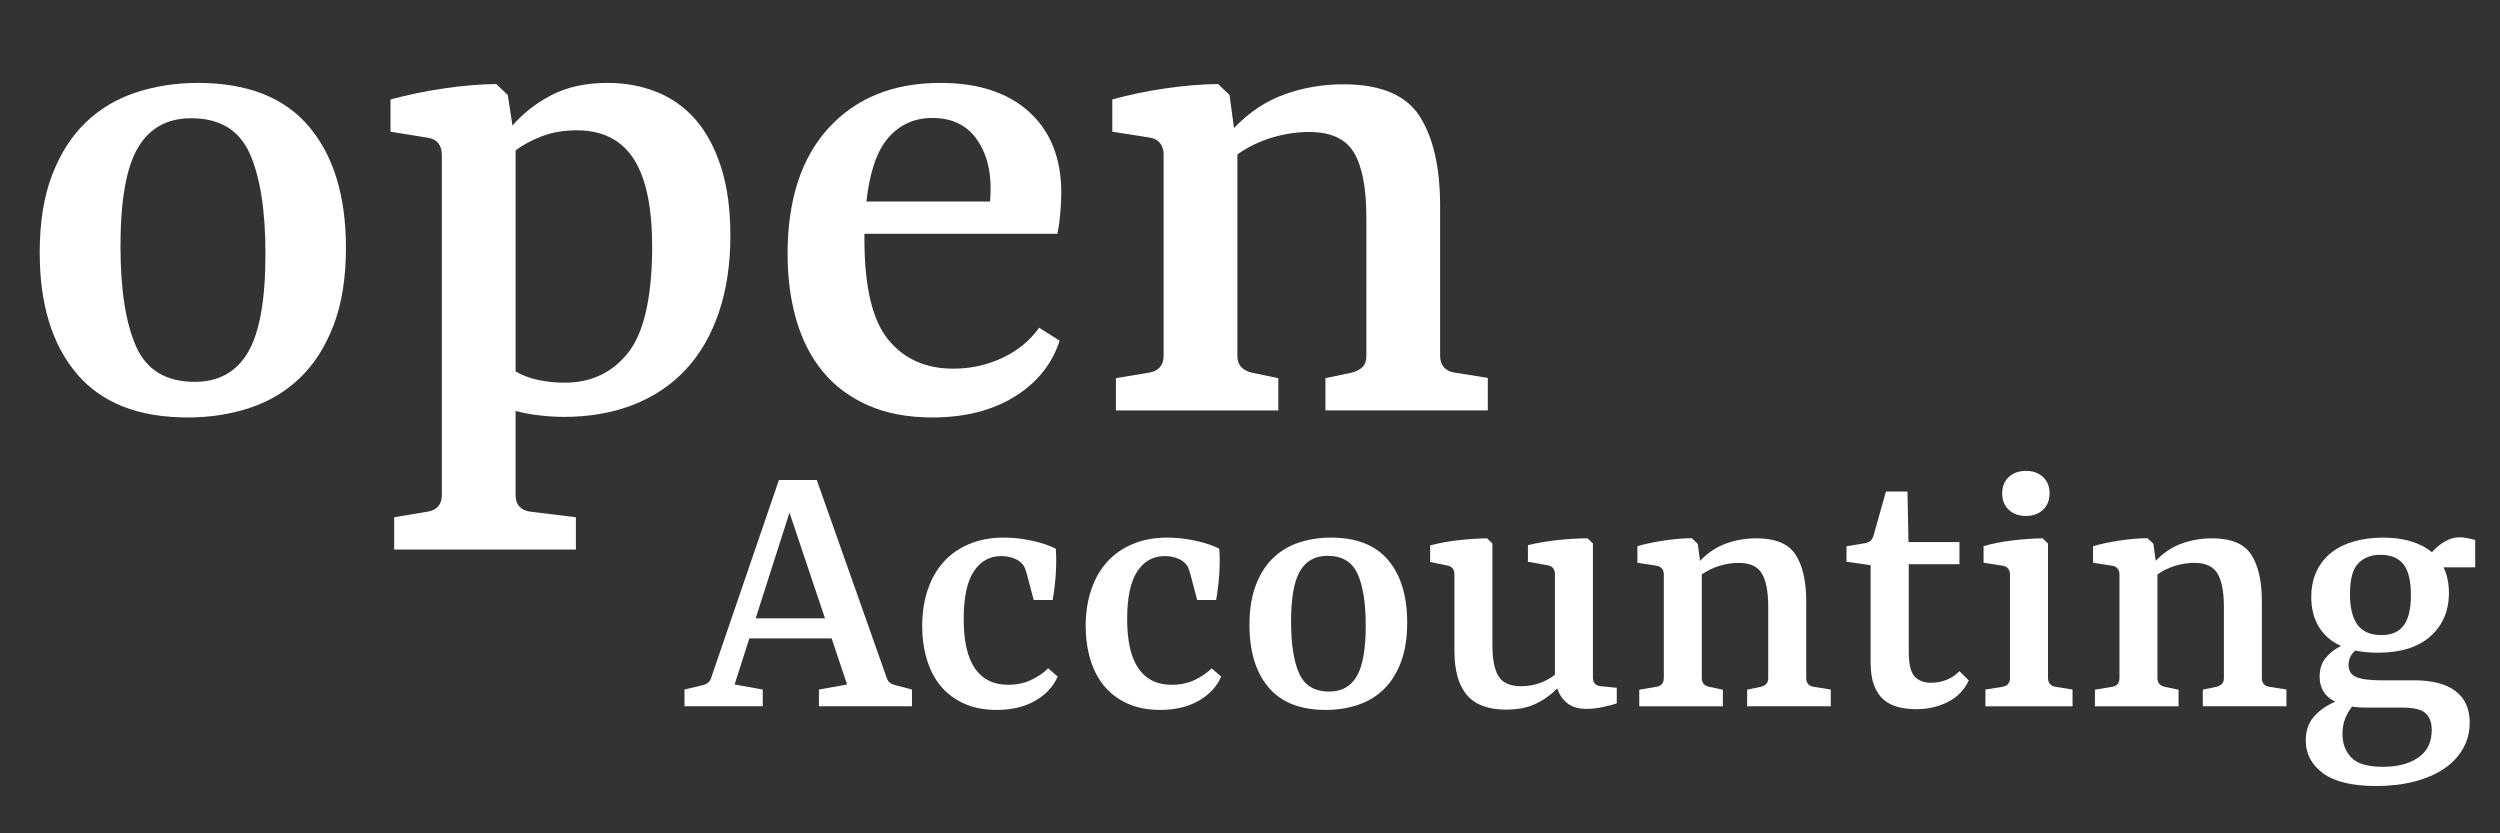 <?xml version="1.0" encoding="utf-8"?>
<!-- Generator: Adobe Illustrator 15.1.0, SVG Export Plug-In . SVG Version: 6.00 Build 0)  -->
<!DOCTYPE svg PUBLIC "-//W3C//DTD SVG 1.1//EN" "http://www.w3.org/Graphics/SVG/1.1/DTD/svg11.dtd">
<svg version="1.1" id="Layer_1" xmlns="http://www.w3.org/2000/svg" xmlns:xlink="http://www.w3.org/1999/xlink" x="0px" y="0px"
	 width="450px" height="150px" viewBox="0 0 450 150" enable-background="new 0 0 450 150" xml:space="preserve">
<rect x="0" y="0" width="450" height="150" fill="#333333" stroke="none"/>
<g>
	<path fill="#FFFFFF" d="M7.148,45.461c0-5.418,0.74-10.062,2.221-13.932c1.48-3.869,3.5-7.032,6.057-9.489
		c2.557-2.456,5.578-4.257,9.061-5.401s7.193-1.716,11.13-1.716c8.917,0,15.588,2.625,20.014,7.874
		c4.425,5.25,6.638,12.519,6.638,21.806c0,5.419-0.741,10.062-2.221,13.932c-1.481,3.87-3.5,7.033-6.057,9.489
		c-2.558,2.457-5.569,4.258-9.035,5.401c-3.466,1.144-7.185,1.716-11.155,1.716c-8.884,0-15.546-2.625-19.988-7.874
		C9.37,62.017,7.148,54.748,7.148,45.461z M47.782,45.713c0-7.874-0.951-13.914-2.852-18.121c-1.902-4.206-5.41-6.309-10.524-6.309
		c-4.308,0-7.504,1.775-9.59,5.326c-2.087,3.55-3.13,9.447-3.13,17.691c0,7.841,0.942,13.873,2.827,18.096
		c1.884,4.224,5.401,6.335,10.55,6.335c4.307,0,7.503-1.783,9.59-5.351C46.738,59.813,47.782,53.924,47.782,45.713z"/>
	<path fill="#FFFFFF" d="M103.659,93.11v5.805H70.95V93.11l6.007-1.01c0.84-0.135,1.48-0.454,1.918-0.959
		c0.437-0.505,0.656-1.178,0.656-2.019V27.896c0-0.841-0.202-1.531-0.606-2.07c-0.404-0.537-0.993-0.874-1.767-1.009l-6.865-1.11
		v-5.805c2.961-0.808,6.133-1.464,9.515-1.969c3.382-0.504,6.553-0.773,9.515-0.808l2.07,1.969l0.858,5.501
		c1.918-2.221,4.273-4.054,7.067-5.501c2.792-1.446,6.158-2.17,10.095-2.17c3.129,0,6.048,0.539,8.757,1.615
		c2.708,1.077,5.039,2.726,6.991,4.947c1.951,2.221,3.49,5.073,4.618,8.555c1.127,3.483,1.691,7.597,1.691,12.342
		c0,5.148-0.69,9.759-2.069,13.83c-1.381,4.072-3.356,7.496-5.931,10.272c-2.574,2.776-5.721,4.896-9.439,6.359
		c-3.719,1.464-7.9,2.196-12.543,2.196c-1.312,0-2.726-0.085-4.24-0.253c-1.514-0.168-2.995-0.438-4.442-0.808v15.144
		c0,0.874,0.235,1.564,0.707,2.069c0.471,0.505,1.127,0.808,1.968,0.908L103.659,93.11z M101.64,68.882
		c4.711,0,8.488-1.758,11.332-5.274c2.843-3.517,4.315-9.684,4.417-18.5c0.067-7.369-1.009-12.821-3.23-16.354
		c-2.221-3.533-5.67-5.3-10.348-5.3c-2.322,0-4.425,0.362-6.31,1.085c-1.885,0.725-3.45,1.574-4.694,2.55v39.774
		c1.144,0.674,2.474,1.179,3.988,1.515C98.308,68.714,99.923,68.882,101.64,68.882z"/>
	<path fill="#FFFFFF" d="M190.728,61.311c-1.346,4.207-4.038,7.563-8.076,10.069c-4.038,2.507-8.984,3.761-14.84,3.761
		c-4.409,0-8.253-0.724-11.534-2.17c-3.28-1.447-5.99-3.458-8.126-6.032c-2.138-2.574-3.735-5.67-4.796-9.288
		c-1.06-3.616-1.59-7.597-1.59-11.938c0-9.758,2.474-17.329,7.42-22.714c4.947-5.384,11.643-8.076,20.09-8.076
		c6.831,0,12.165,1.75,16.001,5.25c3.836,3.5,5.754,8.346,5.754,14.537c0,1.044-0.059,2.255-0.177,3.635s-0.295,2.625-0.529,3.735
		h-34.728c0,0.135,0,0.286,0,0.454c0,0.169,0,0.337,0,0.505c0,8.548,1.421,14.571,4.265,18.07c2.844,3.5,6.755,5.25,11.736,5.25
		c3.129,0,6.073-0.648,8.833-1.943c2.759-1.296,4.963-3.104,6.612-5.427L190.728,61.311z M167.812,21.232
		c-3.163,0-5.779,1.161-7.849,3.482c-2.07,2.322-3.407,6.176-4.014,11.56h22.261c0.033-0.37,0.058-0.749,0.075-1.136
		c0.017-0.387,0.025-0.799,0.025-1.237c0-3.701-0.9-6.738-2.7-9.11C173.81,22.418,171.21,21.232,167.812,21.232z"/>
	<path fill="#FFFFFF" d="M230.097,68.074v5.805h-29.226v-5.805l6.007-1.01c0.841-0.134,1.48-0.462,1.918-0.984
		c0.438-0.521,0.656-1.202,0.656-2.044V27.845c0-0.841-0.21-1.531-0.631-2.069s-1.035-0.875-1.843-1.01l-6.764-1.06v-5.805
		c3.029-0.841,6.226-1.506,9.591-1.994c3.364-0.488,6.512-0.749,9.439-0.783l2.069,1.969l0.808,5.957
		c2.691-2.827,5.72-4.846,9.086-6.058c3.364-1.211,6.897-1.817,10.6-1.817c6.695,0,11.271,1.918,13.729,5.754
		c2.457,3.836,3.686,9.238,3.686,16.203v26.904c0,0.842,0.219,1.522,0.656,2.044c0.436,0.522,1.076,0.851,1.918,0.984l6.006,0.959
		v5.855h-29.225v-5.805l4.795-1.01c0.773-0.202,1.396-0.53,1.867-0.984s0.707-1.136,0.707-2.044V39.151
		c0-5.282-0.74-9.169-2.221-11.66c-1.482-2.49-4.174-3.735-8.077-3.735c-2.221,0-4.45,0.337-6.688,1.01
		c-2.238,0.674-4.315,1.683-6.233,3.028v36.242c0,0.842,0.219,1.506,0.656,1.994c0.437,0.487,1.06,0.832,1.867,1.034L230.097,68.074
		z"/>
</g>
<g>
	<path fill="#FFFFFF" d="M137.295,124.118v3.016h-14.089v-3.016l3.328-0.806c0.381-0.087,0.693-0.234,0.936-0.442
		s0.424-0.502,0.547-0.884l12.191-35.589h6.811l12.582,35.589c0.121,0.382,0.305,0.672,0.547,0.871s0.555,0.351,0.936,0.455
		l3.068,0.806v3.016h-16.742v-3.016l5.068-0.91l-2.781-8.293h-14.818l-2.65,8.293L137.295,124.118z M148.5,111.302l-6.395-19.029
		l-6.084,19.029H148.5z"/>
	<path fill="#FFFFFF" d="M165.997,112.68c0-2.392,0.334-4.571,1.001-6.538s1.625-3.64,2.872-5.018
		c1.248-1.378,2.786-2.447,4.615-3.21c1.828-0.763,3.886-1.145,6.174-1.145c1.716,0,3.436,0.191,5.16,0.572
		c1.725,0.382,3.133,0.857,4.225,1.43c0.104,1.491,0.1,3.046-0.013,4.666c-0.113,1.621-0.3,3.142-0.56,4.562h-3.405l-1.222-4.627
		c-0.139-0.537-0.286-0.966-0.442-1.287c-0.155-0.32-0.381-0.61-0.676-0.871c-0.381-0.328-0.88-0.598-1.495-0.806
		s-1.295-0.312-2.04-0.312c-2.062,0-3.7,0.919-4.913,2.756c-1.214,1.837-1.82,4.705-1.82,8.604c0,3.935,0.676,6.885,2.027,8.852
		c1.353,1.968,3.345,2.951,5.979,2.951c1.595,0,3.007-0.304,4.237-0.91s2.219-1.291,2.964-2.054l1.716,1.481
		c-0.763,1.785-2.102,3.232-4.017,4.342c-1.915,1.108-4.242,1.664-6.979,1.664c-2.236,0-4.199-0.387-5.889-1.157
		c-1.689-0.771-3.085-1.824-4.186-3.158c-1.101-1.335-1.928-2.929-2.482-4.784C166.274,116.831,165.997,114.829,165.997,112.68z"/>
	<path fill="#FFFFFF" d="M195.424,112.68c0-2.392,0.334-4.571,1.001-6.538s1.625-3.64,2.872-5.018
		c1.248-1.378,2.786-2.447,4.615-3.21c1.828-0.763,3.886-1.145,6.174-1.145c1.716,0,3.436,0.191,5.16,0.572
		c1.725,0.382,3.133,0.857,4.225,1.43c0.104,1.491,0.1,3.046-0.013,4.666c-0.113,1.621-0.3,3.142-0.56,4.562h-3.405l-1.222-4.627
		c-0.139-0.537-0.286-0.966-0.442-1.287c-0.155-0.32-0.381-0.61-0.676-0.871c-0.381-0.328-0.88-0.598-1.495-0.806
		s-1.295-0.312-2.04-0.312c-2.062,0-3.7,0.919-4.913,2.756c-1.214,1.837-1.82,4.705-1.82,8.604c0,3.935,0.676,6.885,2.027,8.852
		c1.353,1.968,3.345,2.951,5.979,2.951c1.595,0,3.007-0.304,4.237-0.91s2.219-1.291,2.964-2.054l1.716,1.481
		c-0.763,1.785-2.102,3.232-4.017,4.342c-1.915,1.108-4.242,1.664-6.979,1.664c-2.236,0-4.199-0.387-5.889-1.157
		c-1.689-0.771-3.085-1.824-4.186-3.158c-1.101-1.335-1.928-2.929-2.482-4.784C195.702,116.831,195.424,114.829,195.424,112.68z"/>
	<path fill="#FFFFFF" d="M224.904,112.498c0-2.79,0.381-5.182,1.145-7.176c0.762-1.992,1.802-3.622,3.119-4.887
		s2.873-2.192,4.666-2.782c1.794-0.589,3.706-0.884,5.733-0.884c4.592,0,8.027,1.353,10.307,4.056
		c2.279,2.704,3.42,6.447,3.42,11.23c0,2.791-0.383,5.183-1.145,7.175c-0.764,1.993-1.803,3.623-3.119,4.888
		c-1.318,1.266-2.869,2.192-4.654,2.781c-1.785,0.59-3.699,0.885-5.744,0.885c-4.576,0-8.007-1.353-10.295-4.056
		C226.048,121.024,224.904,117.281,224.904,112.498z M245.832,112.628c0-4.056-0.49-7.166-1.469-9.333
		c-0.98-2.166-2.787-3.249-5.422-3.249c-2.219,0-3.864,0.914-4.939,2.742c-1.074,1.829-1.611,4.866-1.611,9.111
		c0,4.039,0.485,7.146,1.456,9.32c0.97,2.175,2.782,3.263,5.432,3.263c2.219,0,3.865-0.919,4.939-2.756
		S245.832,116.856,245.832,112.628z"/>
	<path fill="#FFFFFF" d="M285.58,127.602c-1.422,0-2.561-0.329-3.418-0.987c-0.857-0.659-1.479-1.561-1.859-2.704
		c-1.127,1.161-2.426,2.089-3.898,2.781c-1.475,0.693-3.25,1.04-5.33,1.04c-3.189,0-5.533-0.875-7.031-2.625
		c-1.5-1.751-2.25-4.42-2.25-8.007v-13.727c0-0.433-0.107-0.788-0.324-1.066c-0.217-0.276-0.543-0.45-0.975-0.52l-3.068-0.624
		v-2.989c1.561-0.416,3.268-0.729,5.121-0.936c1.855-0.208,3.562-0.321,5.121-0.339l0.963,0.937v18.197
		c0,2.669,0.377,4.584,1.131,5.745s2.102,1.742,4.043,1.742c1.092,0,2.148-0.169,3.17-0.507c1.023-0.338,1.994-0.854,2.912-1.547
		v-18.12c0-0.433-0.107-0.788-0.324-1.065s-0.533-0.45-0.949-0.521l-3.588-0.649v-2.989c0.797-0.19,1.654-0.364,2.574-0.521
		c0.918-0.156,1.85-0.286,2.795-0.39c0.943-0.104,1.875-0.182,2.795-0.234c0.918-0.052,1.775-0.078,2.572-0.078l0.963,0.937v24.047
		c0,0.589,0.133,1.001,0.402,1.234c0.27,0.234,0.619,0.368,1.053,0.403l2.834,0.286v2.808c-0.59,0.208-1.412,0.425-2.471,0.649
		C287.486,127.489,286.498,127.602,285.58,127.602z"/>
	<path fill="#FFFFFF" d="M310.119,124.145v2.989h-15.051v-2.989l3.094-0.521c0.432-0.068,0.762-0.238,0.986-0.507
		c0.227-0.269,0.34-0.619,0.34-1.053v-18.64c0-0.433-0.109-0.788-0.326-1.065s-0.533-0.451-0.949-0.521l-3.482-0.546v-2.989
		c1.559-0.433,3.205-0.775,4.939-1.027c1.732-0.251,3.354-0.385,4.861-0.402l1.064,1.014l0.416,3.067
		c1.387-1.456,2.947-2.495,4.68-3.119s3.553-0.937,5.459-0.937c3.449,0,5.807,0.988,7.072,2.964
		c1.264,1.976,1.896,4.758,1.896,8.345v13.856c0,0.434,0.113,0.784,0.338,1.053c0.227,0.269,0.555,0.438,0.988,0.507l3.094,0.494
		v3.016h-15.051v-2.989l2.469-0.521c0.398-0.104,0.719-0.272,0.961-0.507c0.244-0.233,0.365-0.585,0.365-1.053v-12.816
		c0-2.721-0.381-4.723-1.145-6.005c-0.762-1.282-2.148-1.924-4.158-1.924c-1.145,0-2.293,0.174-3.445,0.52
		c-1.152,0.348-2.223,0.867-3.211,1.561v18.665c0,0.434,0.113,0.775,0.338,1.027c0.225,0.251,0.547,0.429,0.963,0.532
		L310.119,124.145z"/>
	<path fill="#FFFFFF" d="M336.715,119.309v-17.573l-4.342-0.624V98.33l3.275-0.546c0.467-0.069,0.822-0.222,1.066-0.455
		c0.242-0.234,0.424-0.567,0.545-1.001l2.209-7.852h3.875l0.182,9.1h9.176v3.978h-9.125v15.831c0,2.167,0.352,3.627,1.055,4.381
		c0.701,0.754,1.684,1.131,2.949,1.131c0.971,0,1.898-0.173,2.781-0.521c0.885-0.346,1.664-0.866,2.34-1.56l1.689,1.664
		c-0.814,1.716-2.07,3.007-3.768,3.873c-1.699,0.867-3.605,1.3-5.721,1.3c-1.16,0-2.244-0.13-3.25-0.39
		c-1.004-0.26-1.871-0.702-2.6-1.326c-0.727-0.623-1.299-1.477-1.715-2.561C336.922,122.294,336.715,120.938,336.715,119.309z"/>
	<path fill="#FFFFFF" d="M368.637,97.836v24.202c0,0.451,0.117,0.811,0.352,1.079s0.566,0.438,1,0.507l3.068,0.494v3.016h-15.676
		v-3.016l3.066-0.494c0.434-0.068,0.768-0.238,1.002-0.507s0.352-0.619,0.352-1.053v-18.64c0-0.433-0.109-0.788-0.326-1.065
		s-0.533-0.451-0.949-0.521l-3.482-0.546v-2.989c1.611-0.468,3.383-0.814,5.316-1.04c1.932-0.225,3.703-0.347,5.316-0.364
		L368.637,97.836z M368.924,88.789c0,1.23-0.391,2.219-1.17,2.964c-0.781,0.745-1.803,1.117-3.068,1.117
		c-1.301,0-2.34-0.372-3.119-1.117c-0.781-0.745-1.17-1.733-1.17-2.964c0-1.196,0.389-2.166,1.17-2.912
		c0.779-0.744,1.818-1.117,3.119-1.117c1.266,0,2.287,0.373,3.068,1.117C368.533,86.623,368.924,87.593,368.924,88.789z"/>
	<path fill="#FFFFFF" d="M392.137,124.145v2.989h-15.051v-2.989l3.094-0.521c0.432-0.068,0.762-0.238,0.986-0.507
		c0.227-0.269,0.34-0.619,0.34-1.053v-18.64c0-0.433-0.109-0.788-0.326-1.065s-0.533-0.451-0.949-0.521l-3.482-0.546v-2.989
		c1.559-0.433,3.205-0.775,4.939-1.027c1.732-0.251,3.354-0.385,4.861-0.402l1.064,1.014l0.416,3.067
		c1.387-1.456,2.947-2.495,4.68-3.119s3.553-0.937,5.459-0.937c3.449,0,5.807,0.988,7.072,2.964
		c1.264,1.976,1.896,4.758,1.896,8.345v13.856c0,0.434,0.113,0.784,0.338,1.053c0.227,0.269,0.555,0.438,0.988,0.507l3.094,0.494
		v3.016h-15.051v-2.989l2.469-0.521c0.398-0.104,0.719-0.272,0.961-0.507c0.244-0.233,0.365-0.585,0.365-1.053v-12.816
		c0-2.721-0.381-4.723-1.145-6.005c-0.762-1.282-2.148-1.924-4.158-1.924c-1.145,0-2.293,0.174-3.445,0.52
		c-1.152,0.348-2.223,0.867-3.211,1.561v18.665c0,0.434,0.113,0.775,0.338,1.027c0.225,0.251,0.547,0.429,0.963,0.532
		L392.137,124.145z"/>
	<path fill="#FFFFFF" d="M444.547,130.045c0,1.733-0.408,3.311-1.223,4.731s-1.959,2.626-3.432,3.614
		c-1.473,0.987-3.246,1.75-5.316,2.287s-4.346,0.806-6.824,0.806c-4.314,0-7.512-0.763-9.592-2.287
		c-2.08-1.525-3.121-3.492-3.121-5.901c0-1.751,0.49-3.185,1.471-4.303c0.979-1.117,2.256-2.015,3.834-2.69
		c-0.936-0.45-1.639-1.057-2.105-1.819c-0.469-0.763-0.703-1.655-0.703-2.678c0-1.387,0.369-2.521,1.105-3.405
		c0.736-0.885,1.65-1.595,2.742-2.132c-1.768-0.797-3.102-1.95-4.004-3.458c-0.9-1.508-1.352-3.284-1.352-5.329
		c0-1.768,0.32-3.323,0.963-4.666c0.641-1.344,1.529-2.461,2.664-3.354s2.5-1.564,4.094-2.016c1.596-0.45,3.336-0.676,5.227-0.676
		c1.854,0,3.521,0.226,5.004,0.676c1.482,0.451,2.734,1.102,3.756,1.95c0.764-0.832,1.564-1.486,2.406-1.963
		c0.84-0.477,1.693-0.715,2.561-0.715c0.449,0,0.93,0.052,1.441,0.156c0.512,0.104,0.975,0.208,1.391,0.312v4.939h-5.693
		c0.312,0.642,0.551,1.348,0.715,2.119c0.166,0.771,0.248,1.599,0.248,2.482c0,3.224-1.105,5.823-3.314,7.799
		c-2.211,1.976-5.369,2.964-9.477,2.964c-0.744,0-1.459-0.035-2.145-0.104c-0.684-0.068-1.33-0.164-1.936-0.285
		c-0.383,0.347-0.676,0.736-0.885,1.169c-0.207,0.434-0.312,0.91-0.312,1.431c0,1.022,0.447,1.737,1.34,2.145s2.369,0.61,4.432,0.61
		h6.006c3.293,0,5.787,0.65,7.486,1.95S444.547,127.584,444.547,130.045z M428.947,138.026c2.617,0,4.732-0.555,6.344-1.664
		s2.418-2.772,2.418-4.991c0-1.317-0.369-2.313-1.105-2.989s-2.127-1.014-4.172-1.014h-6.238c-0.521,0-1.016-0.014-1.482-0.039
		c-0.469-0.026-0.91-0.074-1.326-0.144c-0.502,0.606-0.918,1.317-1.248,2.132c-0.328,0.814-0.494,1.759-0.494,2.834
		c0,1.681,0.529,3.08,1.586,4.198S426.193,138.026,428.947,138.026z M422.994,106.935c0,2.461,0.455,4.307,1.365,5.537
		s2.344,1.846,4.303,1.846c1.803,0,3.137-0.58,4.004-1.741c0.865-1.161,1.299-2.981,1.299-5.46c0-2.548-0.445-4.394-1.338-5.537
		s-2.293-1.716-4.199-1.716c-1.594,0-2.898,0.503-3.912,1.508C423.502,102.377,422.994,104.23,422.994,106.935z"/>
</g>
</svg>
